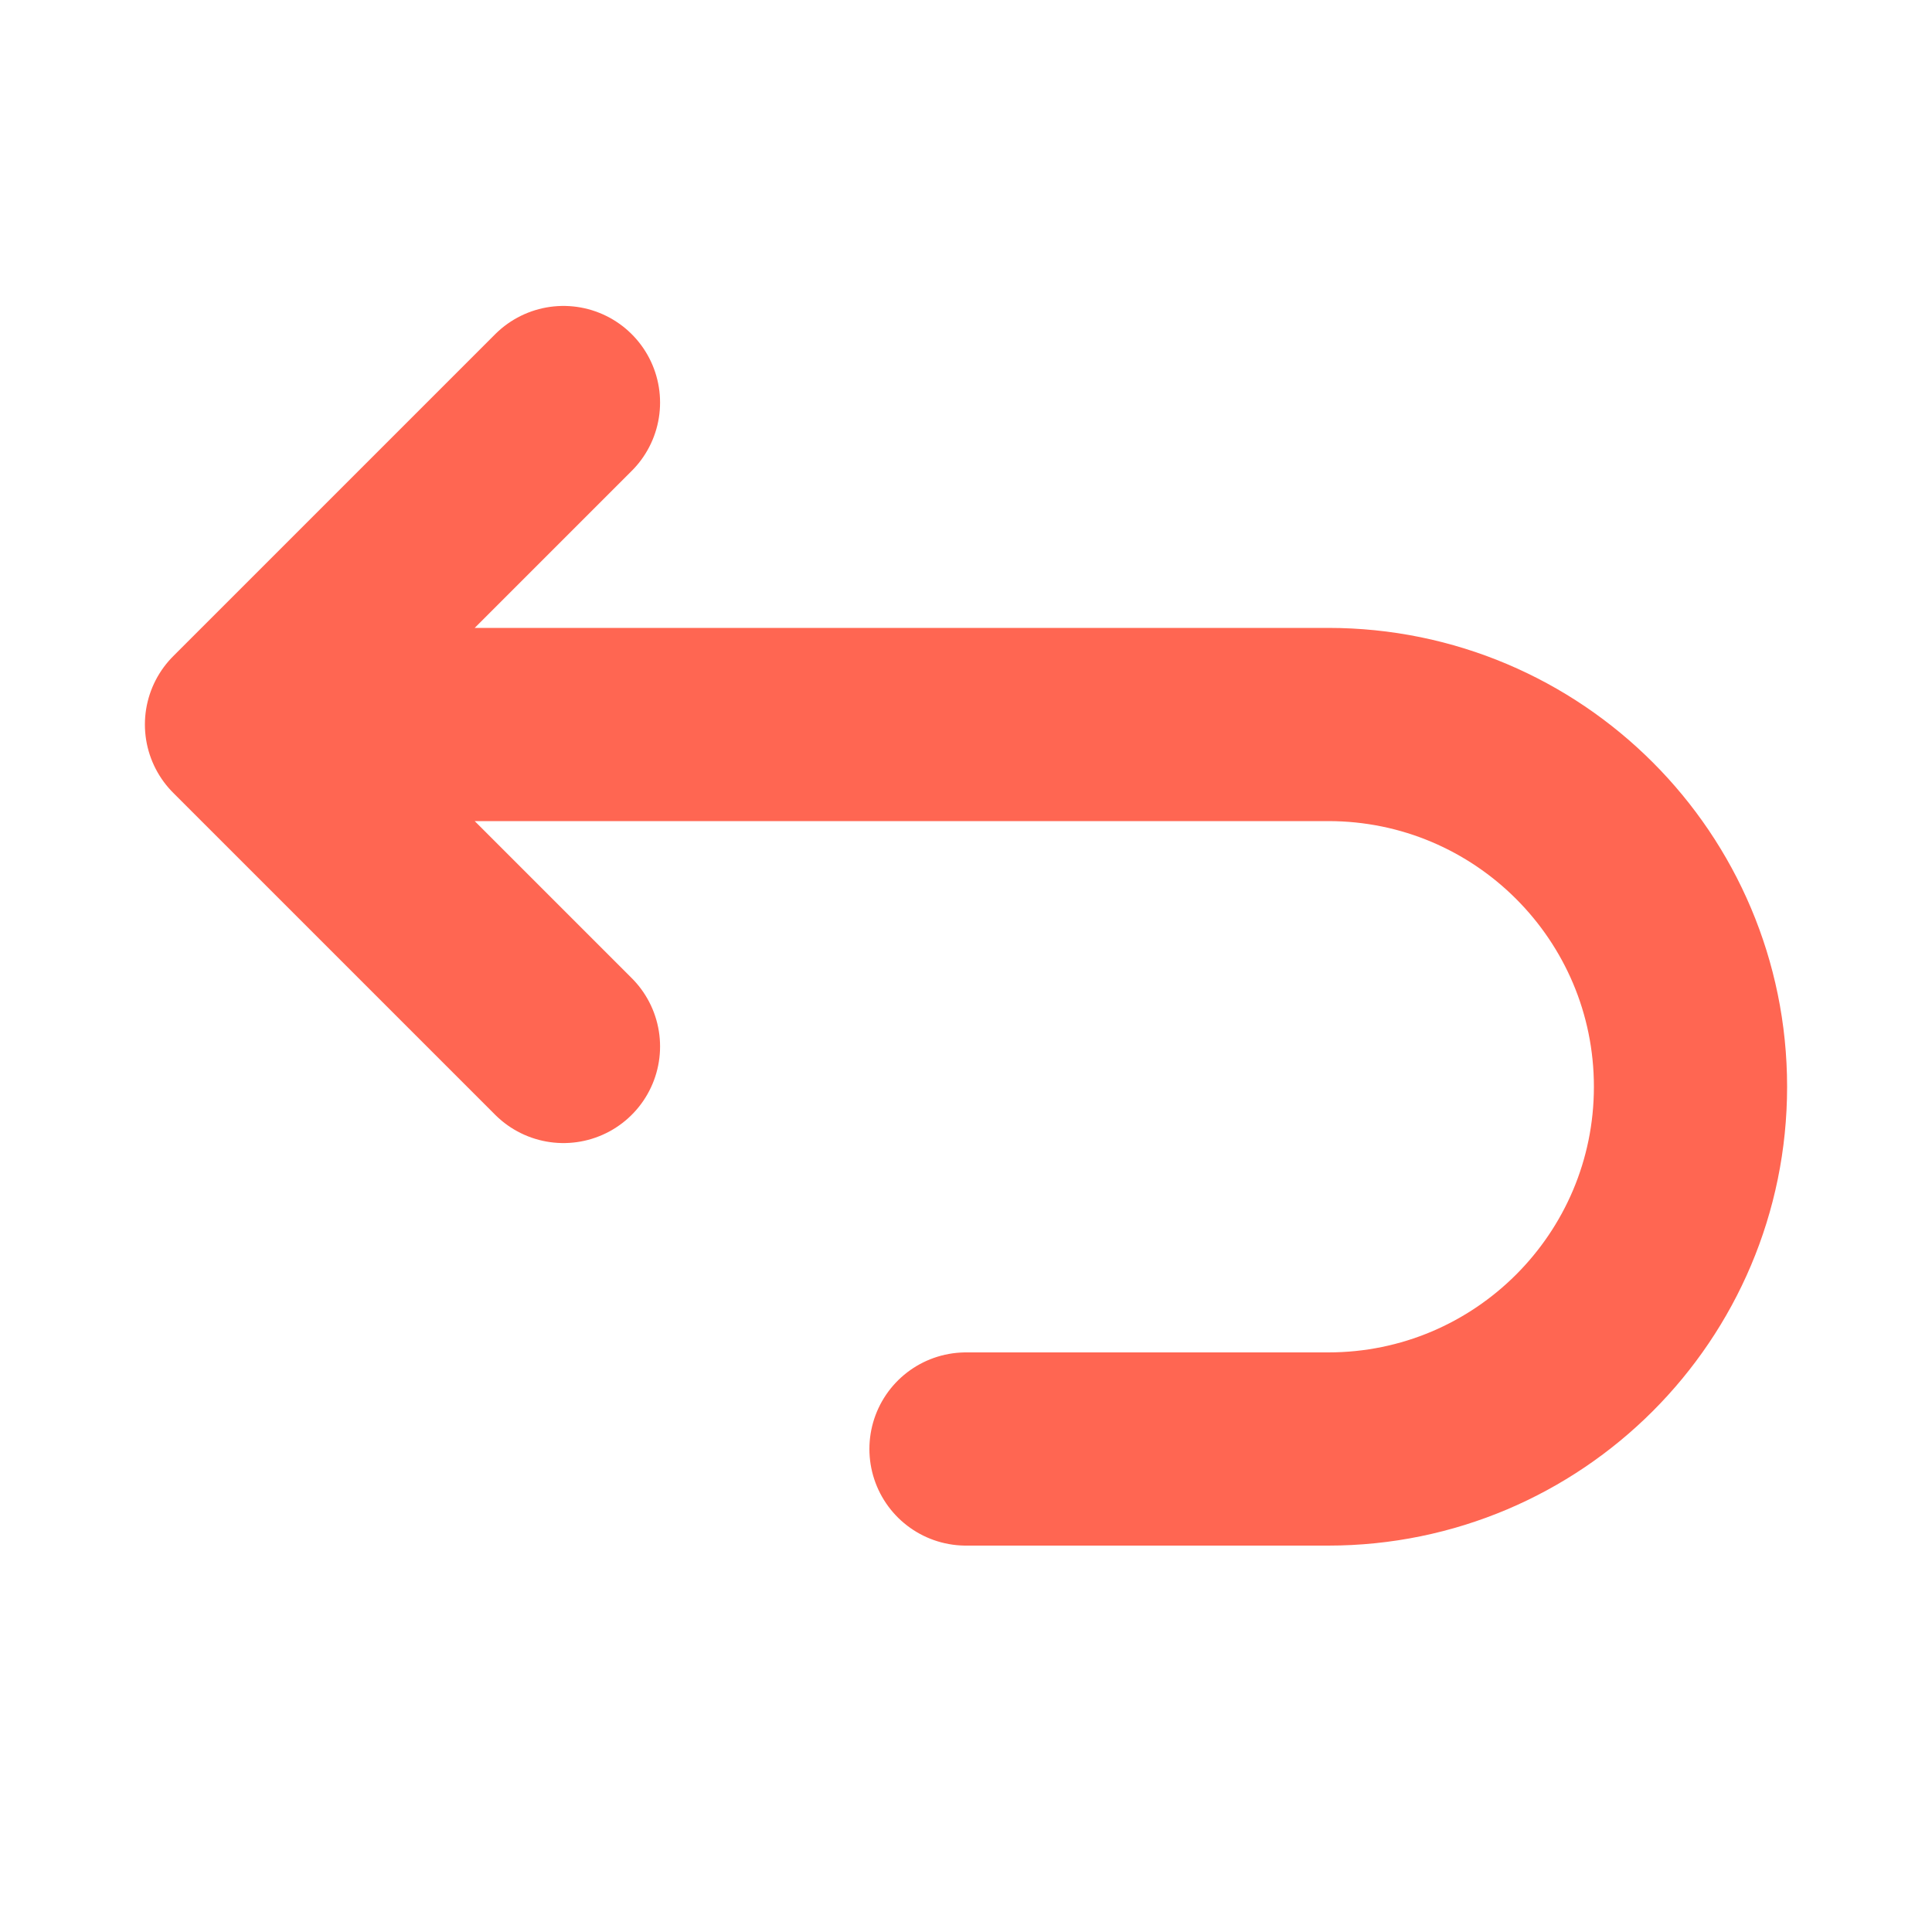 <svg width="20" height="20" viewBox="0 0 20 20" fill="none" xmlns="http://www.w3.org/2000/svg">
<path d="M2.5 7.5H13.75C15.821 7.5 17.5 9.179 17.5 11.25C17.5 13.321 15.821 15 13.75 15H10M2.5 7.5L5.833 4.167M2.5 7.5L5.833 10.833" stroke="#FF6652" stroke-width="2" stroke-linecap="round" stroke-linejoin="round"/>
</svg>
